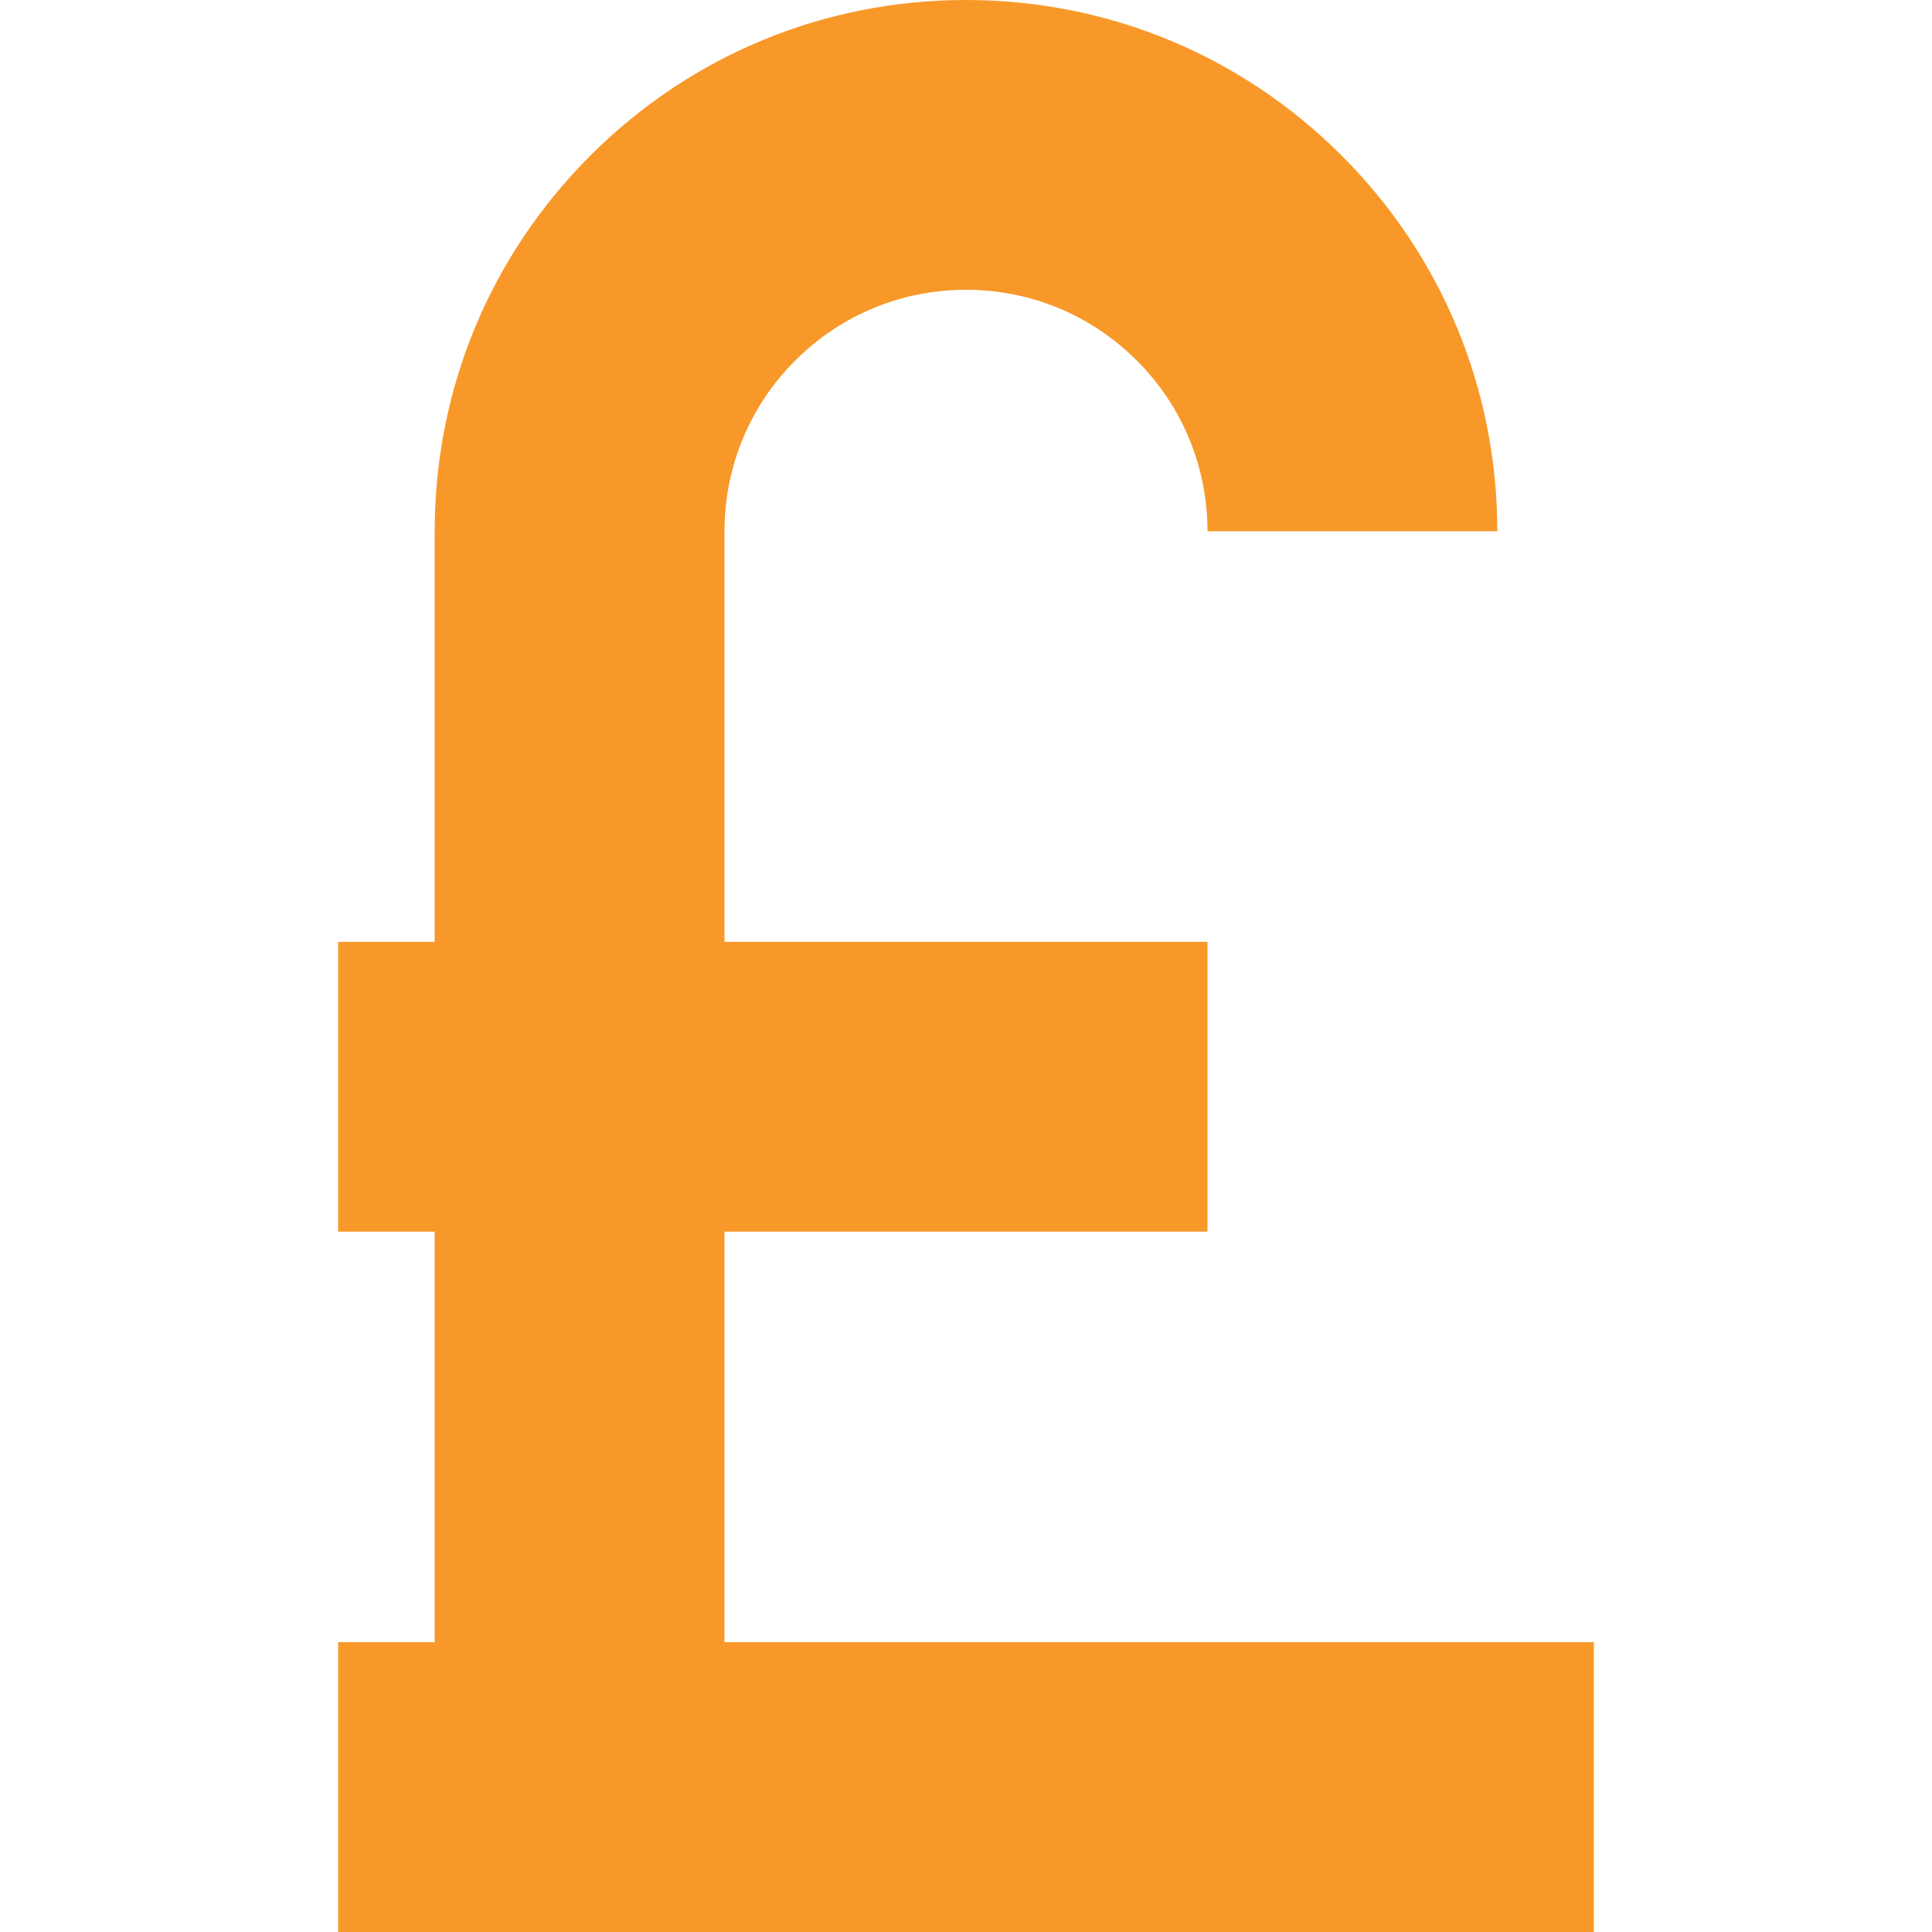 <?xml version="1.0" encoding="iso-8859-1"?>
<!-- Generator: Adobe Illustrator 19.0.0, SVG Export Plug-In . SVG Version: 6.00 Build 0)  -->
<svg version="1.1" id="Layer_1" xmlns="http://www.w3.org/2000/svg" xmlns:xlink="http://www.w3.org/1999/xlink" x="0px" y="0px"
	 viewBox="0 0 426.667 426.667" style="enable-background:new 0 0 426.667 426.667;" xml:space="preserve">
<g>
	<rect x="74.667" y="362.667" style="fill:#f89829;" width="277.333" height="64"/>
	<rect x="74.667" y="208" style="fill:#f89829;" width="192" height="64"/>
	<path style="fill:#f89829;" d="M160,394.667H96V117.333c0-31.343,12.207-60.809,34.368-82.965C152.529,12.203,181.99,0,213.333,0
		s60.809,12.203,82.97,34.368c22.161,22.157,34.364,51.627,34.364,82.965h-64c0-14.251-5.547-27.644-15.616-37.713
		C240.977,69.547,227.584,64,213.333,64c-14.242,0-27.639,5.547-37.709,15.62C165.551,89.69,160,103.087,160,117.333V394.667z"/>
</g>
<g>
</g>
<g>
</g>
<g>
</g>
<g>
</g>
<g>
</g>
<g>
</g>
<g>
</g>
<g>
</g>
<g>
</g>
<g>
</g>
<g>
</g>
<g>
</g>
<g>
</g>
<g>
</g>
<g>
</g>
</svg>
